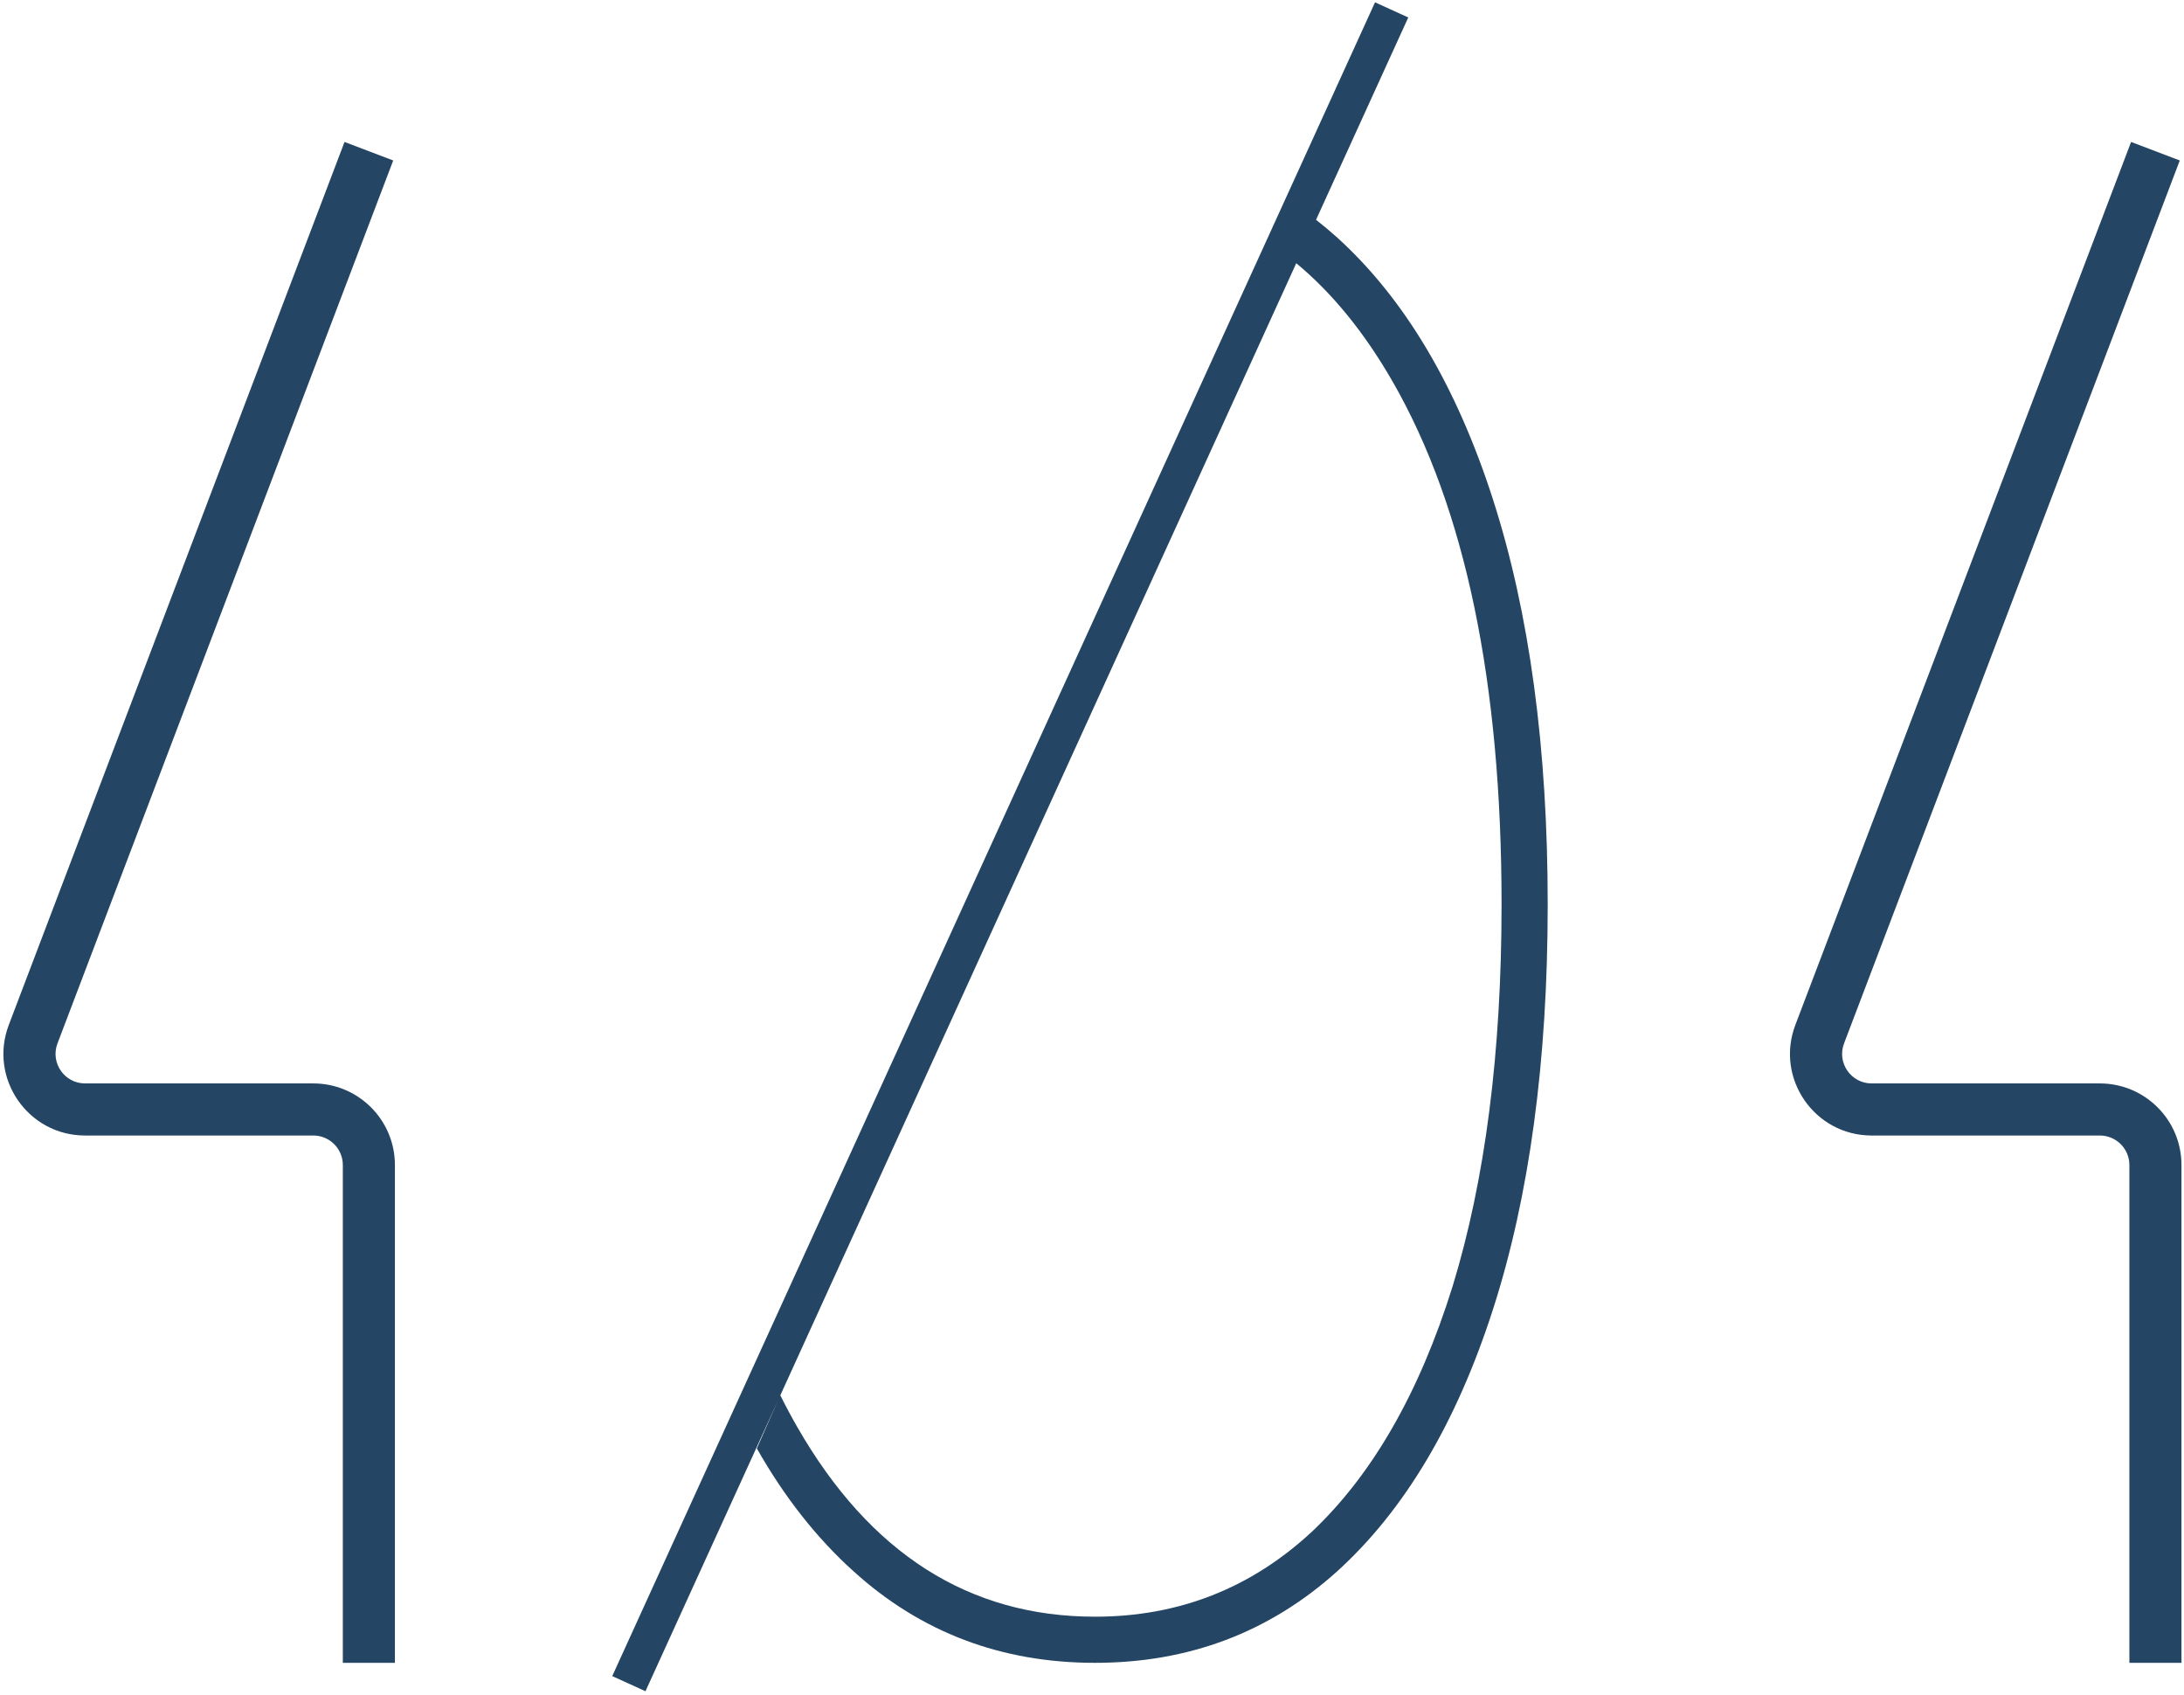 <svg width="629" height="488" viewBox="0 0 629 488" fill="none" xmlns="http://www.w3.org/2000/svg">
<path fill-rule="evenodd" clip-rule="evenodd" d="M185.896 487.02L224.157 403.075L217.971 417.101C225.924 431.124 235.207 442.916 245.821 452.476C265.197 470.053 288.38 478.841 315.368 478.841C342.357 478.841 365.608 470.053 385.123 452.476C404.499 434.899 419.447 409.779 429.965 377.116C440.484 344.453 445.743 305.562 445.743 260.443C445.743 215.324 440.484 176.433 429.965 143.77C419.447 111.107 404.499 85.987 385.123 68.41C383.129 66.614 381.096 64.91 379.024 63.297L405.582 5.03L396.015 0.67L176.329 482.66L185.896 487.02ZM229.628 410.955C227.929 407.995 226.298 404.944 224.737 401.802L373.328 75.794C383.744 84.436 393.004 95.814 401.108 109.931C422.007 146.33 432.456 196.501 432.456 260.443C432.456 303.071 427.751 339.747 418.339 370.473C408.79 401.059 395.295 424.588 377.857 441.058C360.28 457.389 339.45 465.555 315.368 465.555C279.107 465.555 250.527 447.355 229.628 410.955ZM2.535 295.138L99.225 40.878L113.246 46.21L16.555 300.47C14.44 306.033 18.549 311.991 24.5 311.991H90.236C103.214 311.991 113.735 322.513 113.735 335.491V478.842H98.736V335.491C98.736 330.797 94.93 326.991 90.236 326.991H24.5C8.046 326.991 -3.314 310.518 2.535 295.138ZM517.072 295.138L613.762 40.878L627.783 46.21L531.092 300.47C528.977 306.033 533.086 311.991 539.037 311.991H604.772C617.751 311.991 628.272 322.513 628.272 335.491V478.842H613.272V335.491C613.272 330.797 609.467 326.991 604.772 326.991H539.037C522.583 326.991 511.223 310.518 517.072 295.138Z" fill="#244563"/>
</svg>
